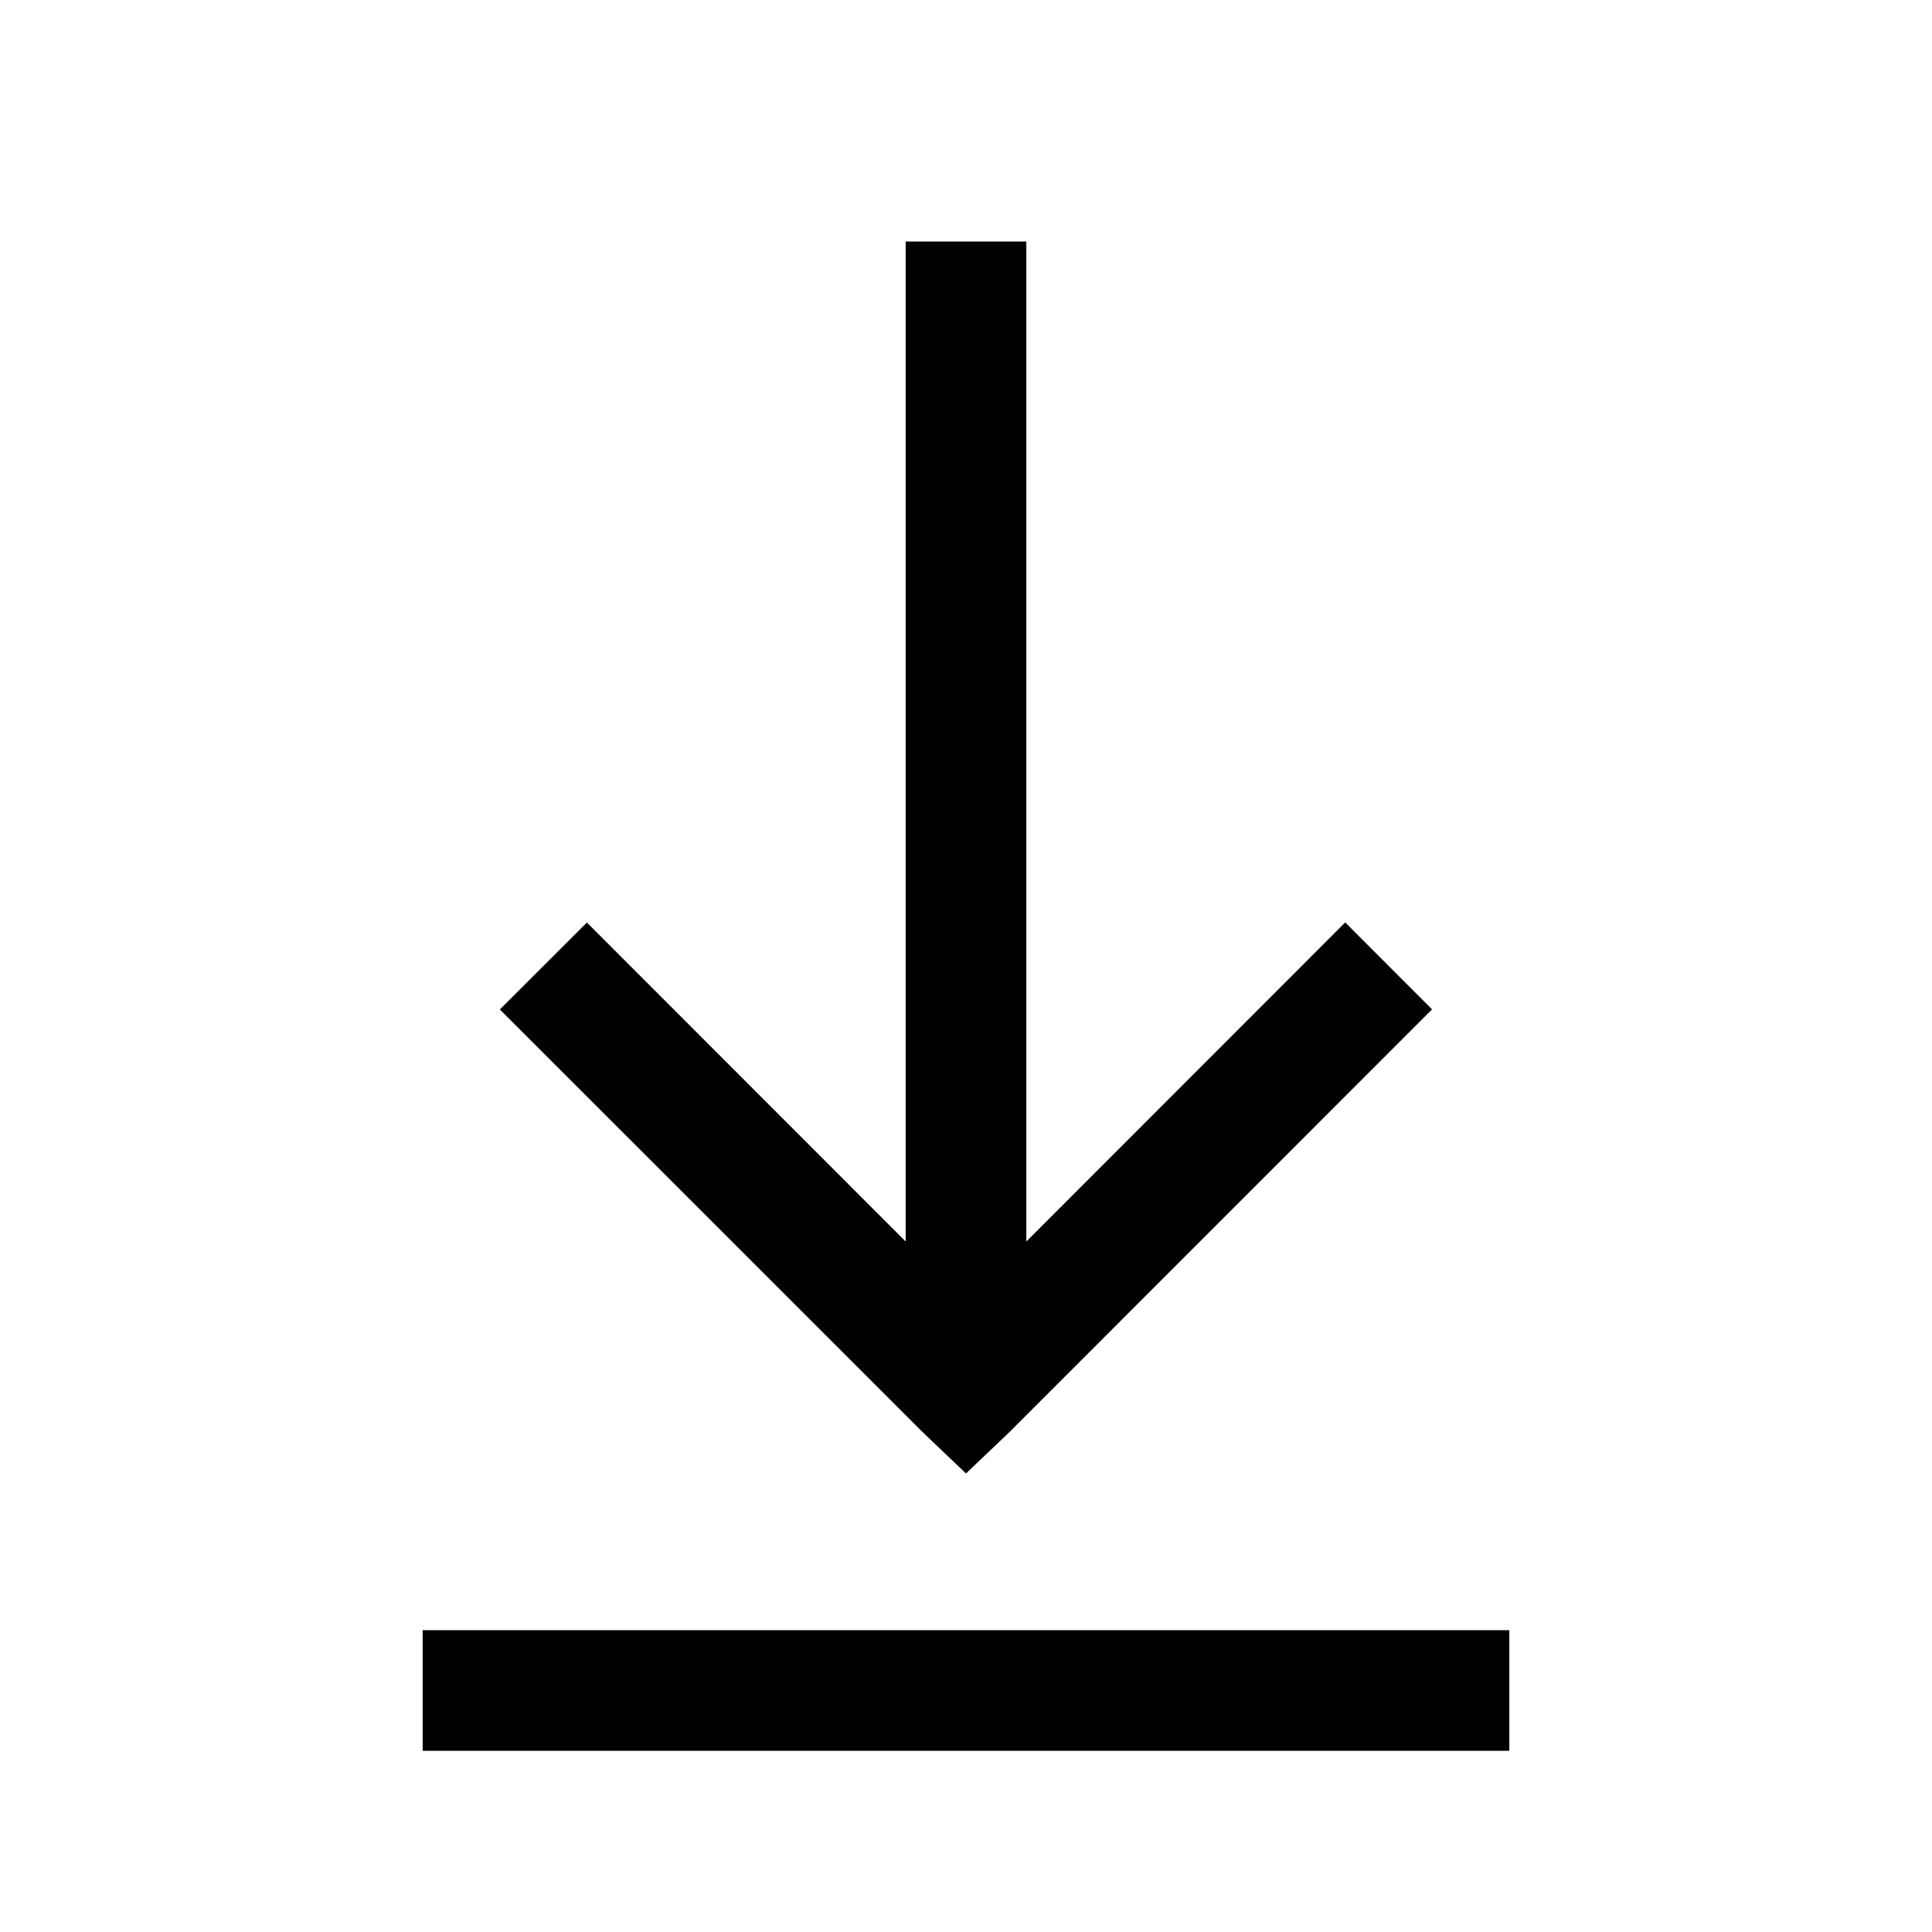<svg width="18" height="18" viewBox="0 0 18 18" fill="none" xmlns="http://www.w3.org/2000/svg">
<path d="M8.438 2.25V11.567L5.468 8.595L4.657 9.405L8.595 13.342L9 13.728L9.405 13.342L13.342 9.404L12.533 8.594L9.562 11.567V2.25H8.438ZM3.938 15.188V16.312H14.062V15.188H3.938Z" fill="black"/>
</svg>
